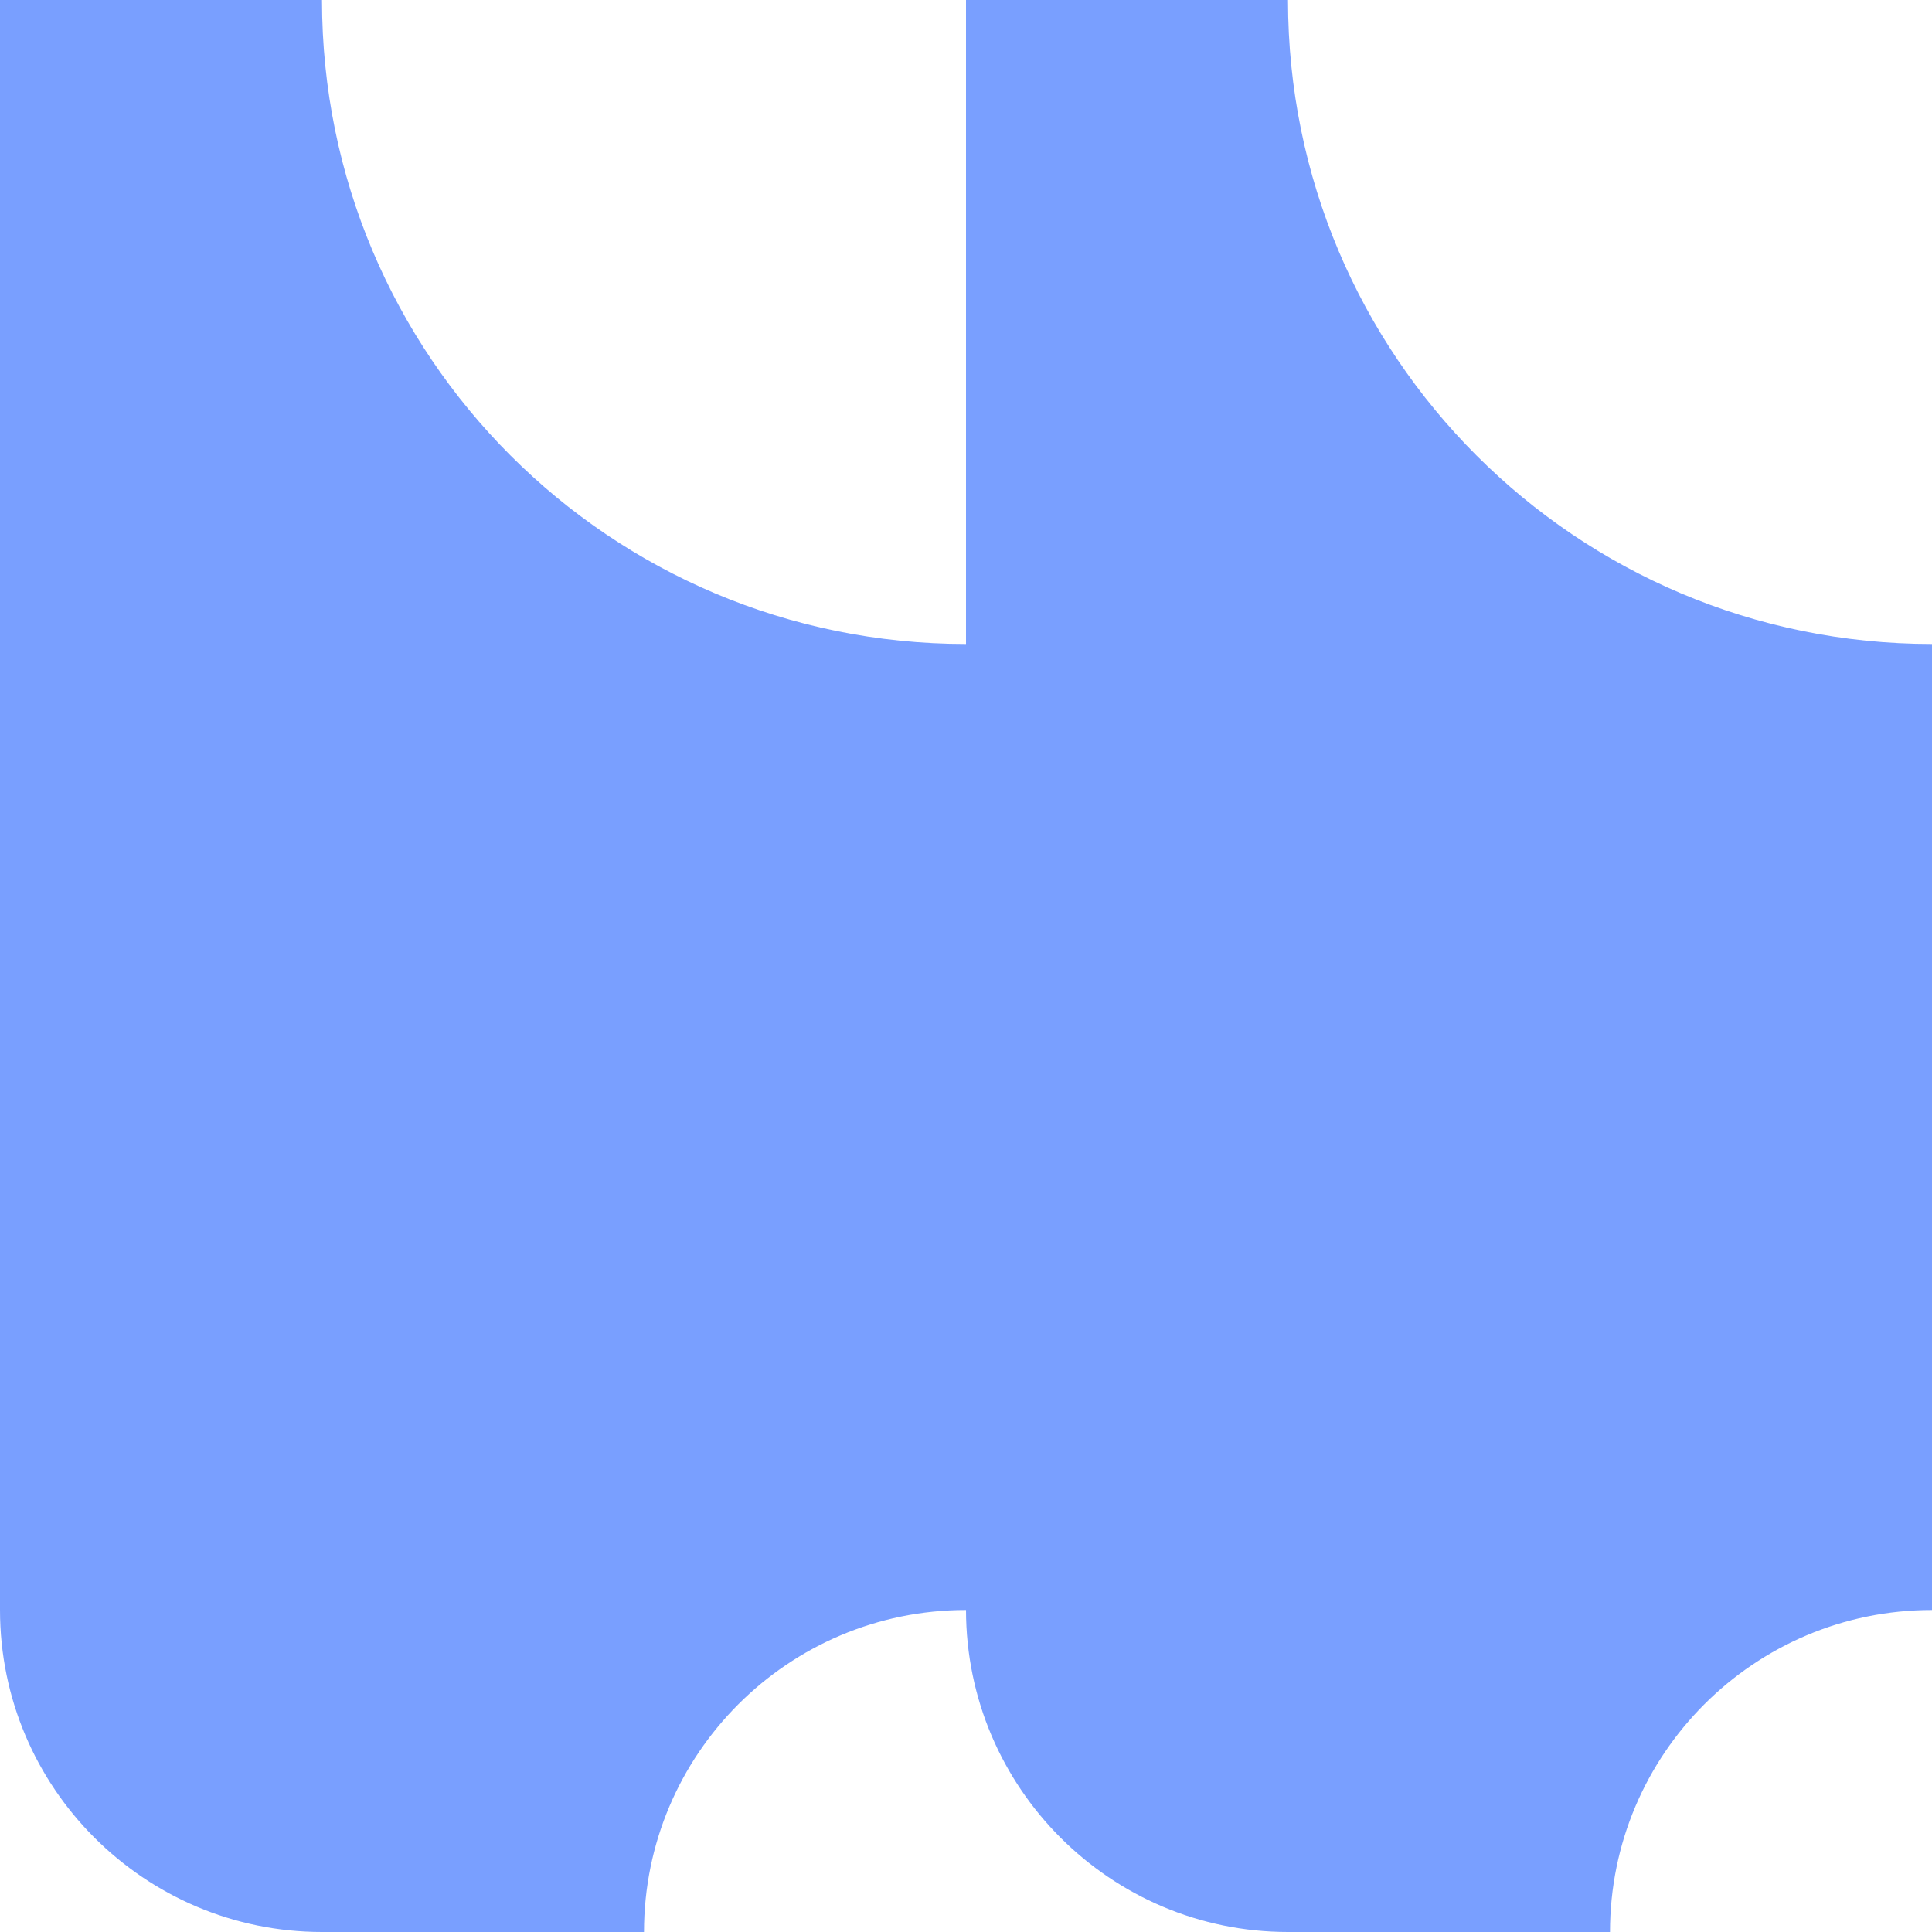 <svg xmlns="http://www.w3.org/2000/svg" viewBox="0 0 1080 1080">
  <path fill="#799fff" fill-opacity="1.0" d="M540,0C540,45 540,227 540,360C341,360 180,199 180,0C90,0 45,0 0,0C0,45 0,385.7 0,540C0,695.2 0,850.2 0,900C0,999.3 80.7,1080 180,1080C221.9,1080 292.4,1080 360,1080C360,980.6 440.6,900 540,900C540.1,999.3 620.7,1080 720,1080C761.9,1080 832.4,1080 900,1080C900,980.6 980.6,900 1080,900C1080,850.2 1080,695.2 1080,540C1080,450 1080,405 1080,360C881,360 720,199 720,0H540Z"/>
</svg>